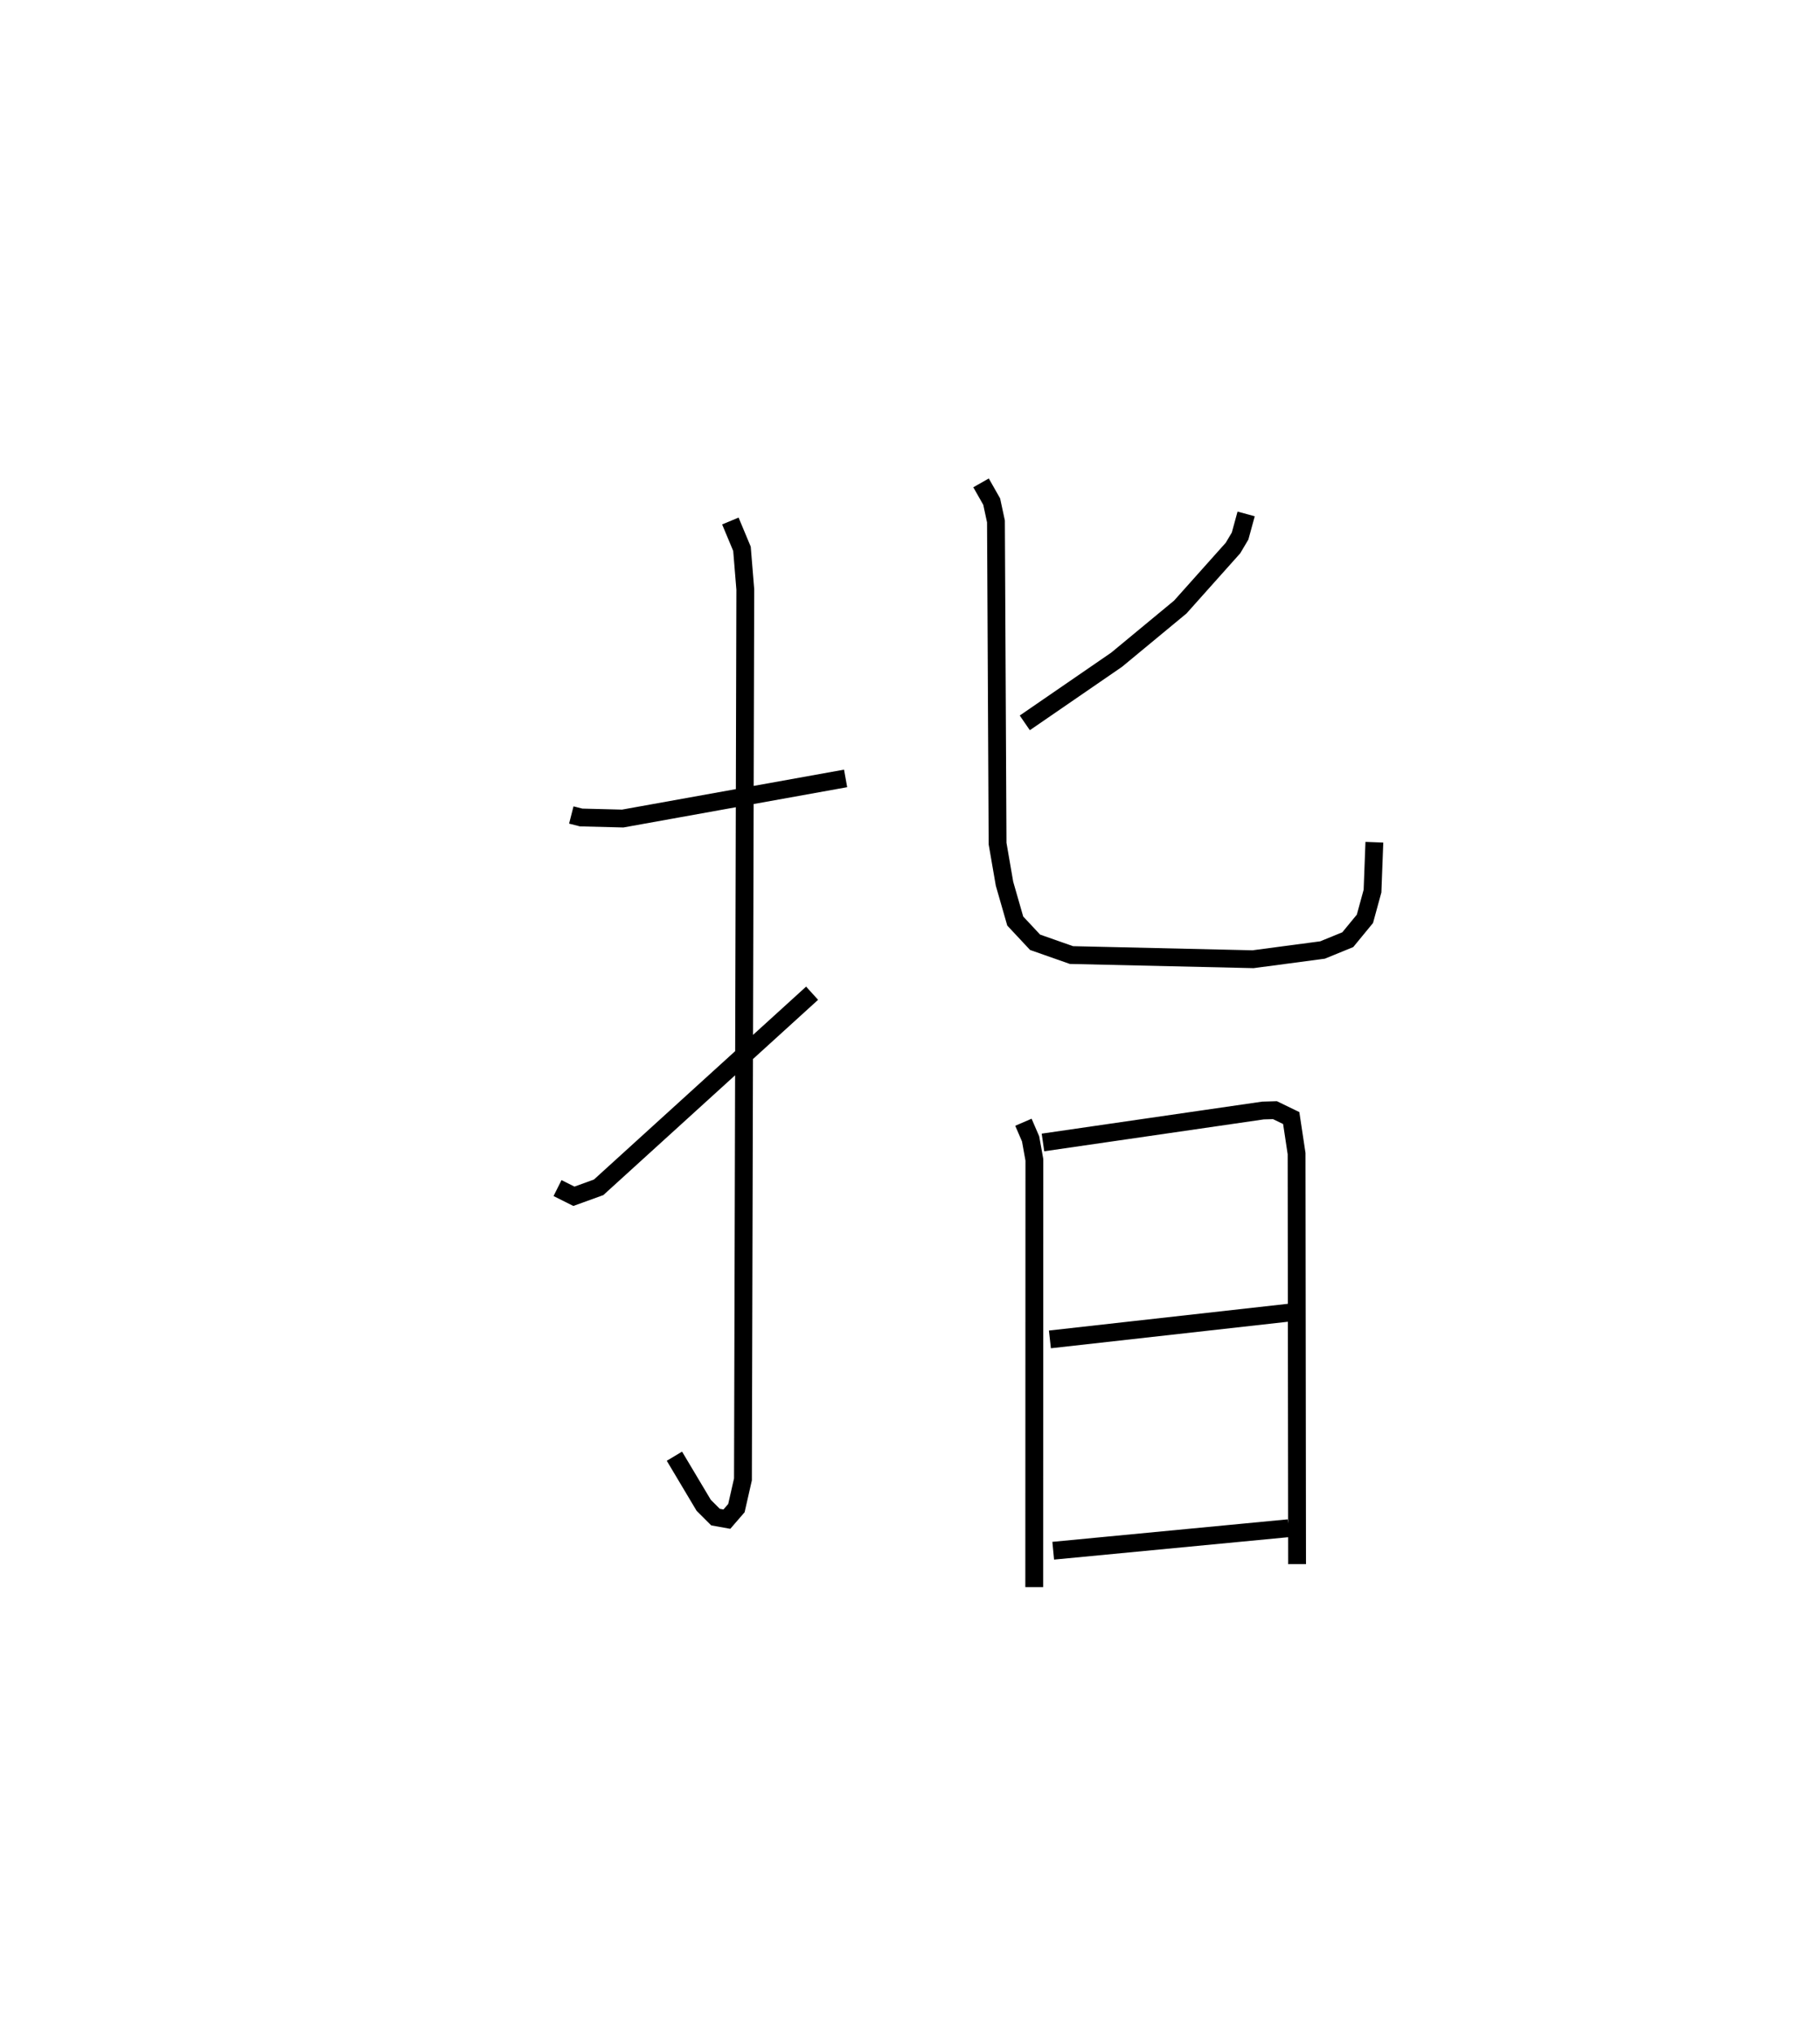 <?xml version="1.0" encoding="utf-8" ?>
<svg baseProfile="full" height="114.026" version="1.1" width="102.111" xmlns="http://www.w3.org/2000/svg" xmlns:ev="http://www.w3.org/2001/xml-events" xmlns:xlink="http://www.w3.org/1999/xlink"><defs /><rect fill="white" height="114.026" width="102.111" x="0" y="0" /><path d="M25,25 m0.0,0.0 m7.053,20.715 l0.552,0.141 2.332,0.059 l12.506,-2.251 m-6.466,-14.439 l0.651,1.558 0.187,2.282 l-0.132,49.919 -0.367,1.611 l-0.535,0.619 -0.636,-0.114 l-0.664,-0.662 -1.643,-2.755 m-6.558,-15.04 l0.919,0.46 1.387,-0.502 l11.977,-10.888 m24.352,-26.885 l-0.339,1.239 -0.398,0.672 l-2.958,3.312 -3.572,2.955 l-5.152,3.542 m-2.454,-13.462 l0.597,1.051 0.239,1.112 l0.091,18.071 0.389,2.25 l0.602,2.094 1.113,1.191 l2.04,0.717 10.189,0.234 l3.897,-0.517 1.418,-0.579 l0.962,-1.17 0.426,-1.557 l0.104,-2.74 m-19.69,15.707 l0.403,0.933 0.212,1.177 l-0.008,23.968 m0.49,-24.944 l12.343,-1.792 0.673,-0.019 l0.912,0.442 0.301,1.994 l0.028,23.028 m-13.868,-12.606 l13.515,-1.512 m-13.329,13.366 l13.204,-1.263 " fill="none" stroke="black" stroke-width="1" /></svg>